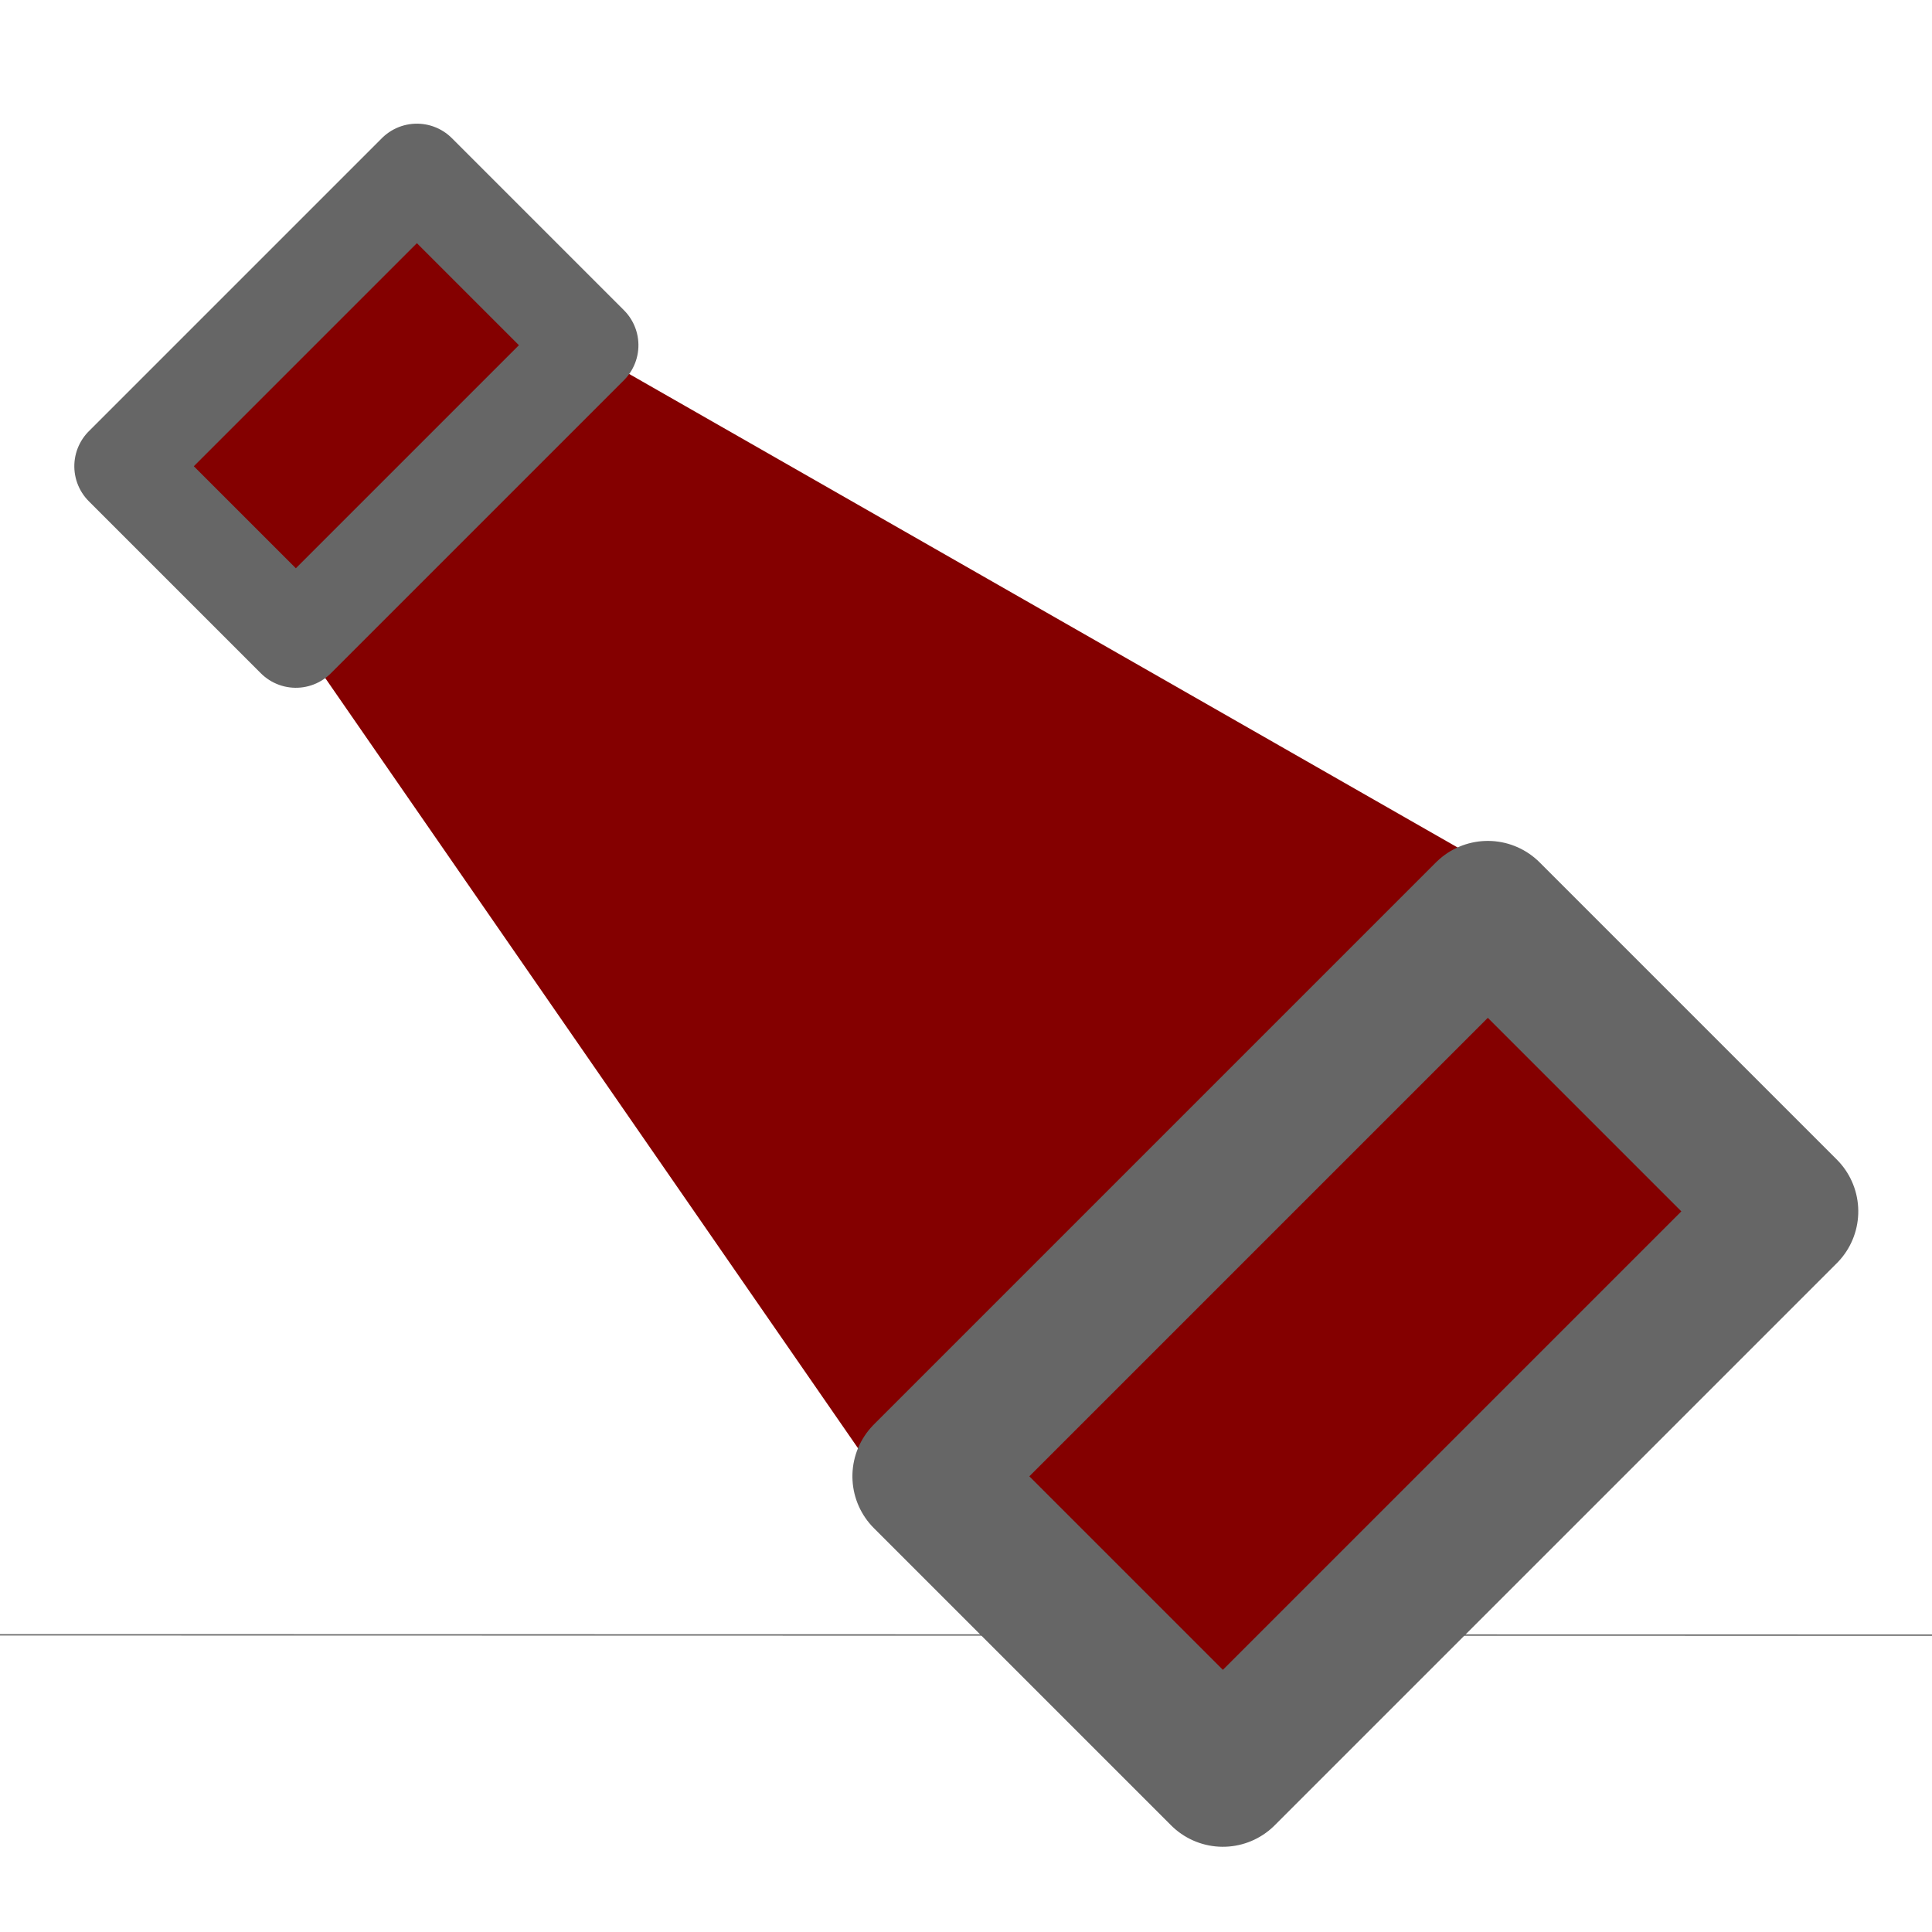 <?xml version="1.0" encoding="UTF-8" standalone="no"?>
<svg
   xmlns:dc="http://purl.org/dc/elements/1.1/"
   xmlns:cc="http://creativecommons.org/ns#"
   xmlns:rdf="http://www.w3.org/1999/02/22-rdf-syntax-ns#"
   xmlns:svg="http://www.w3.org/2000/svg"
   xmlns="http://www.w3.org/2000/svg"
   xmlns:sodipodi="http://sodipodi.sourceforge.net/DTD/sodipodi-0.dtd"
   xmlns:inkscape="http://www.inkscape.org/namespaces/inkscape"
   inkscape:export-ydpi="96"
   inkscape:export-xdpi="96"
   inkscape:export-filename="C:\Users\userC\AppData\Roaming\kicad\scripting\plugins\RF-tools-KiCAD\taper_fz\taper.png"
   sodipodi:docname="taper.svg"
   inkscape:version="1.0beta2 (c8d5c0e, 2020-01-08)"
   id="svg8"
   version="1.1"
   viewBox="0 0 6.879 6.879"
   height="26"
   width="26">
  <defs
     id="defs2" />
  <sodipodi:namedview
     inkscape:document-rotation="0"
     inkscape:snap-grids="true"
     inkscape:object-paths="true"
     fit-margin-bottom="0"
     fit-margin-right="0"
     fit-margin-left="0"
     fit-margin-top="0"
     inkscape:snap-global="true"
     inkscape:bbox-nodes="true"
     inkscape:window-maximized="1"
     inkscape:window-y="-7"
     inkscape:window-x="-7"
     inkscape:window-height="1010"
     inkscape:window-width="1920"
     inkscape:snap-nodes="true"
     inkscape:snap-others="true"
     inkscape:snap-center="true"
     inkscape:snap-object-midpoints="true"
     inkscape:snap-bbox-midpoints="true"
     inkscape:snap-page="true"
     inkscape:snap-bbox="true"
     inkscape:pagecheckerboard="false"
     units="px"
     showgrid="true"
     inkscape:current-layer="layer1"
     inkscape:document-units="mm"
     inkscape:cy="-1.740367"
     inkscape:cx="-3.9152185"
     inkscape:zoom="11.313709"
     inkscape:pageshadow="2"
     inkscape:pageopacity="0.0"
     borderopacity="1.0"
     bordercolor="#666666"
     pagecolor="#ffffff"
     id="base">
    <inkscape:grid
       originy="-27.782"
       originx="-0.266"
       empspacing="26"
       dotted="false"
       id="grid4593"
       type="xygrid" />
  </sodipodi:namedview>
  <g
     transform="translate(-0.266,-262.339)"
     id="layer1"
     inkscape:groupmode="layer"
     inkscape:label="Layer 1">
    <rect
       transform="matrix(1,0,1,1.7131869e-4,0,0)"
       y="1562599.8"
       x="-1565270.2"
       height="5344.987"
       width="2.491"
       id="rect907-2"
       style="fill:#2ac23c;fill-opacity:1;fill-rule:evenodd;stroke:#666666;stroke-width:25.75;stroke-linecap:square;stroke-linejoin:round;stroke-miterlimit:4;stroke-dasharray:none;stroke-dashoffset:0;stroke-opacity:1;paint-order:normal" />
    <g
       transform="matrix(1.152,0,0,1.152,-0.603,-40.373)"
       id="g847">
      <path
         style="fill:#840000;fill-opacity:1;stroke:#840000;stroke-width:0.265;stroke-linecap:butt;stroke-linejoin:miter;stroke-miterlimit:4;stroke-dasharray:none;stroke-opacity:1"
         d="m 1.856,264.773 0.748,-0.748 2.619,1.497 -1.684,1.684 z"
         id="path926"
         inkscape:connector-curvature="0"
         sodipodi:nodetypes="ccccc" />
      <rect
         style="fill:#840000;fill-opacity:1;fill-rule:evenodd;stroke:#666666;stroke-width:0.306;stroke-linecap:square;stroke-linejoin:round;stroke-miterlimit:4;stroke-dasharray:none;stroke-dashoffset:0;stroke-opacity:1;paint-order:normal"
         id="rect928"
         width="1.281"
         height="0.752"
         x="-186.022"
         y="187.63"
         transform="rotate(-45)" />
      <rect
         style="fill:#840000;fill-opacity:1;fill-rule:evenodd;stroke:#666666;stroke-width:0.453;stroke-linecap:square;stroke-linejoin:round;stroke-miterlimit:4;stroke-dasharray:none;stroke-dashoffset:0;stroke-opacity:1;paint-order:normal"
         id="rect928-4"
         width="2.457"
         height="1.299"
         x="184.02"
         y="-192.889"
         transform="rotate(135)" />
    </g>
  </g>
</svg>
